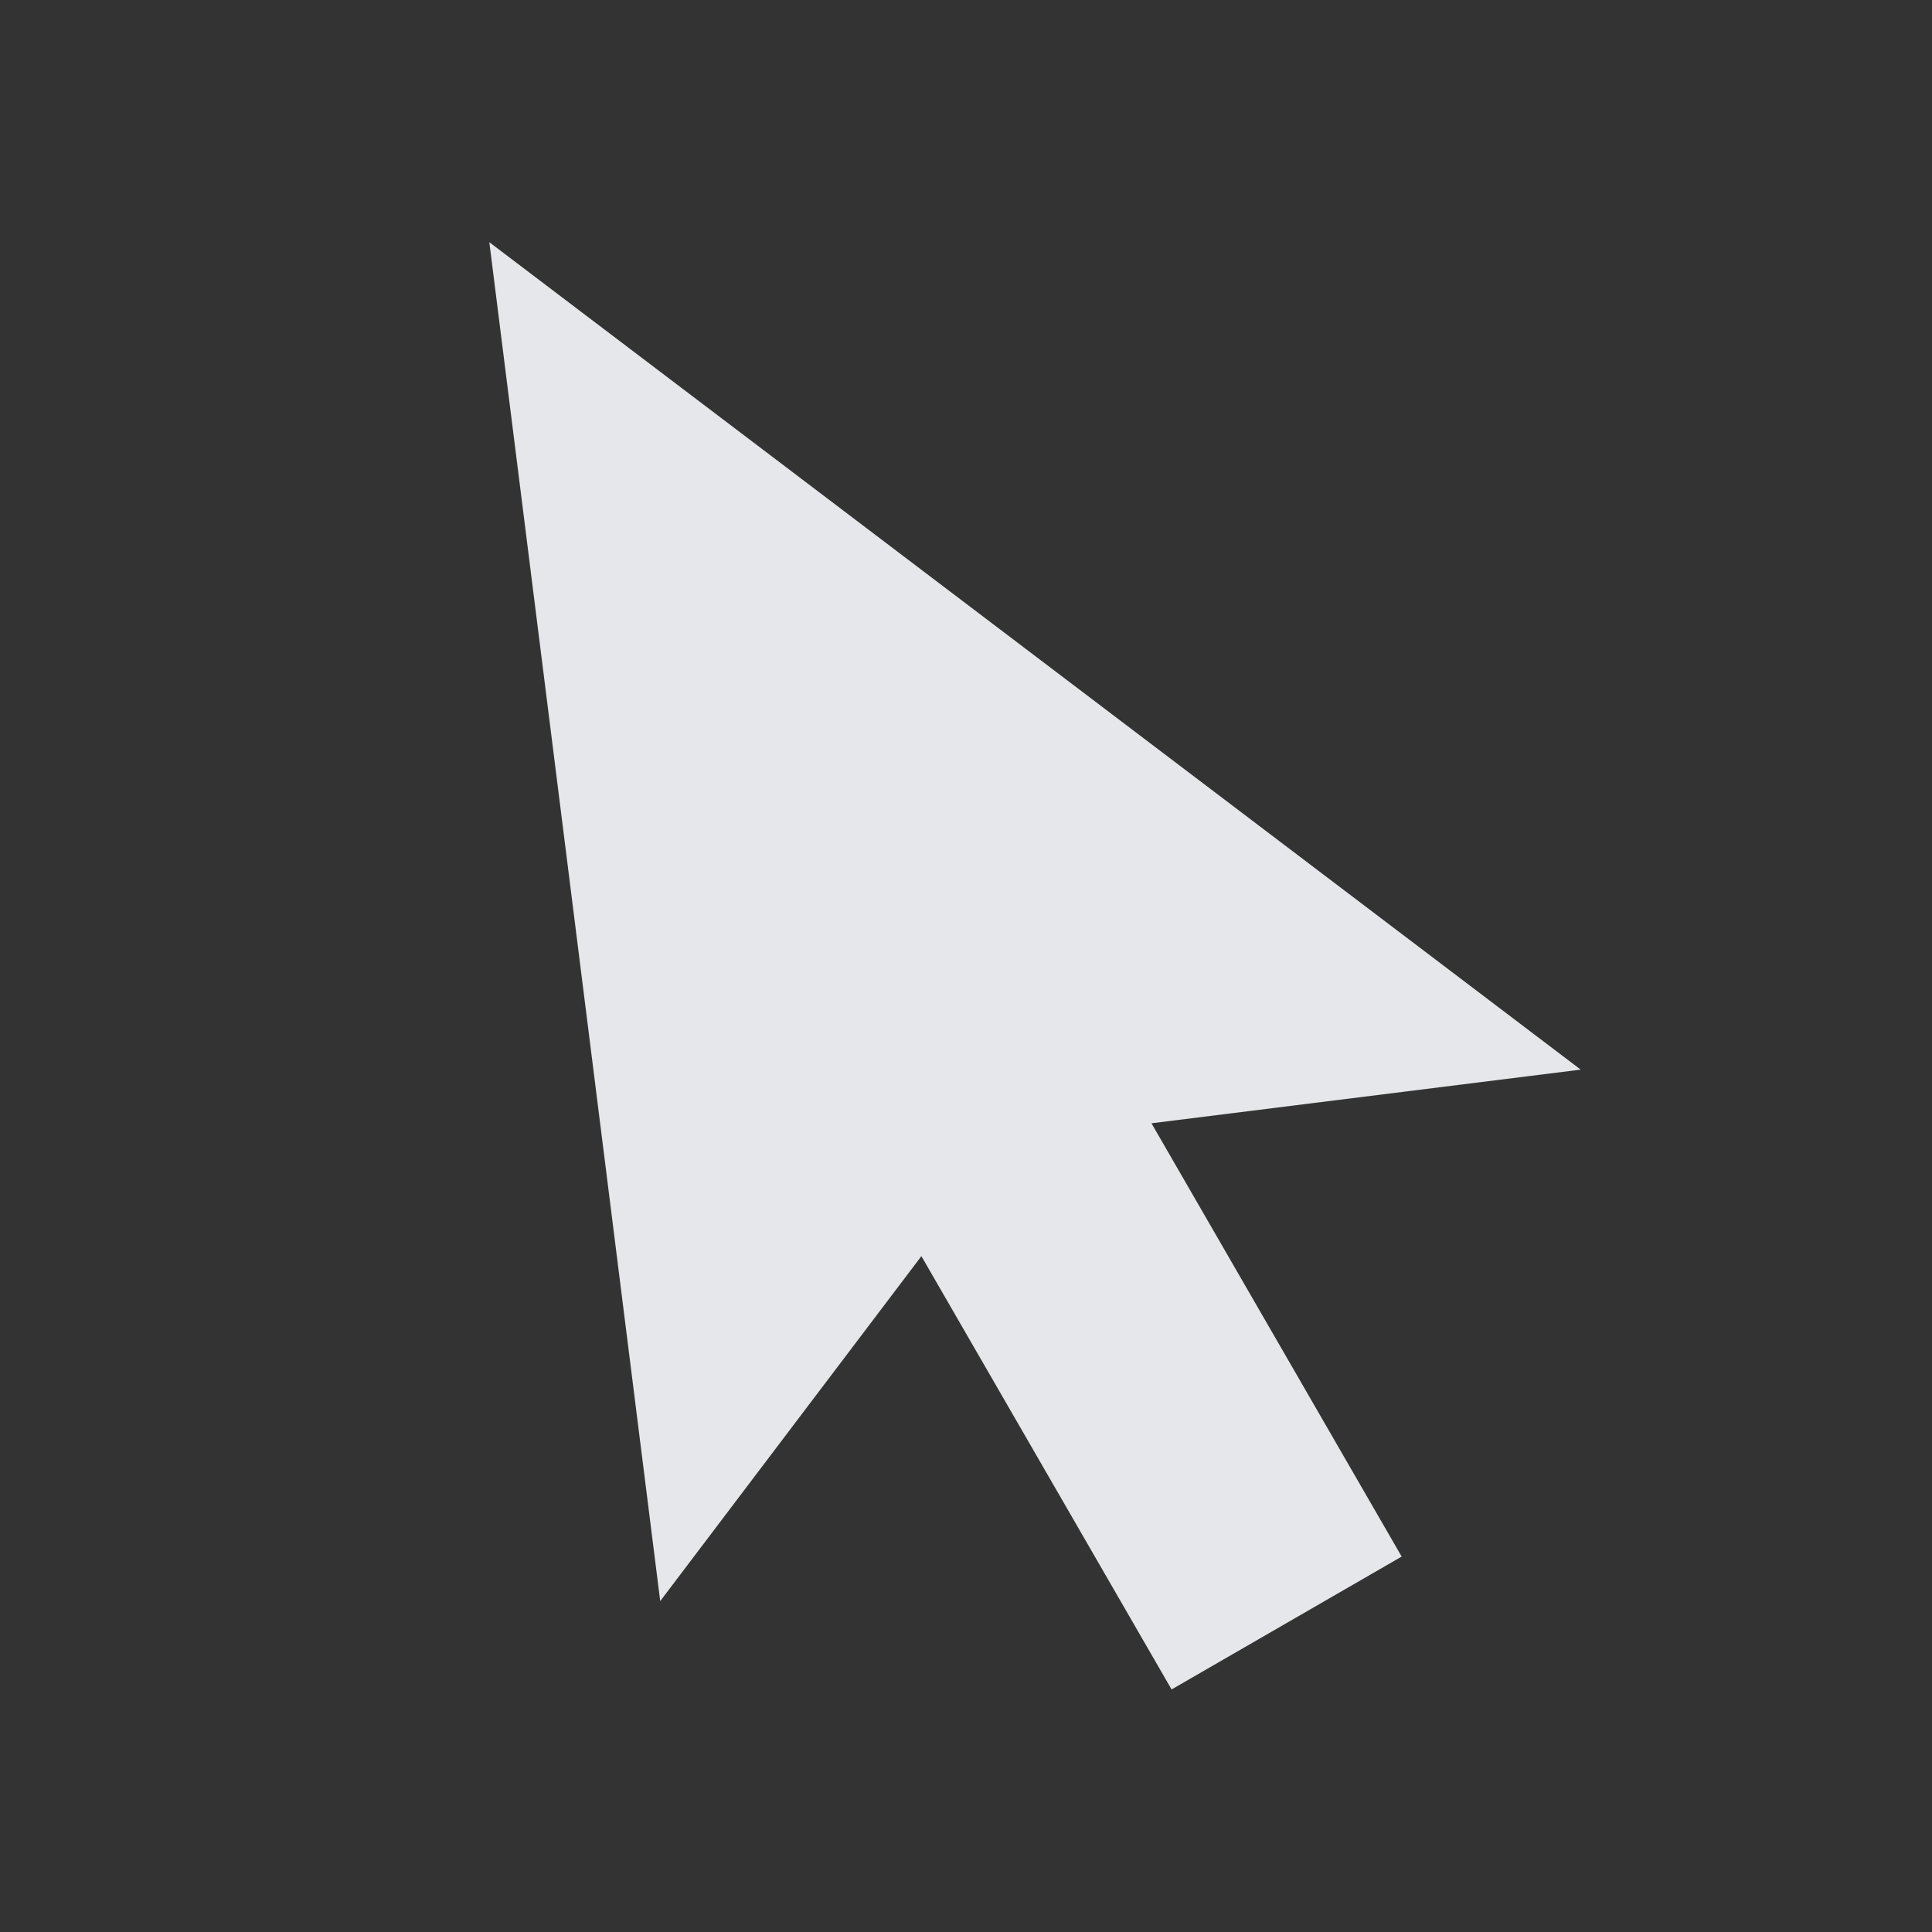 <?xml version="1.0" encoding="UTF-8" standalone="no"?>
<!-- Created with Inkscape (http://www.inkscape.org/) -->

<svg
   xmlns:dc="http://purl.org/dc/elements/1.1/"
   xmlns:cc="http://creativecommons.org/ns#"
   xmlns:rdf="http://www.w3.org/1999/02/22-rdf-syntax-ns#"
   xmlns:svg="http://www.w3.org/2000/svg"
   xmlns="http://www.w3.org/2000/svg"
   xmlns:xlink="http://www.w3.org/1999/xlink"
   xmlns:sodipodi="http://sodipodi.sourceforge.net/DTD/sodipodi-0.dtd"
   xmlns:inkscape="http://www.inkscape.org/namespaces/inkscape"
   width="22"
   height="22"
   id="svg13094"
   version="1.1"
   inkscape:version="0.48.3.1 r9886"
   sodipodi:docname="edit-select.svg">
  <rect width="100%" height="100%" fill="#333333" stroke="none"/>
  <sodipodi:namedview
     id="base"
     pagecolor="#ffffff"
     bordercolor="#666666"
     borderopacity="1.0"
     inkscape:pageopacity="0.0"
     inkscape:pageshadow="2"
     inkscape:zoom="32.000002"
     inkscape:cx="12.670335"
     inkscape:cy="11.903343"
     inkscape:document-units="px"
     inkscape:current-layer="layer1"
     showgrid="true"
     inkscape:snap-bbox="true"
     inkscape:bbox-paths="true"
     inkscape:bbox-nodes="true"
     inkscape:snap-bbox-edge-midpoints="true"
     inkscape:snap-bbox-midpoints="true"
     inkscape:object-paths="true"
     inkscape:snap-intersection-paths="true"
     inkscape:object-nodes="true"
     inkscape:snap-smooth-nodes="true"
     inkscape:snap-midpoints="true"
     inkscape:snap-object-midpoints="true"
     inkscape:snap-center="true"
     showguides="true"
     inkscape:guide-bbox="true"
     inkscape:window-width="1920"
     inkscape:window-height="1033"
     inkscape:window-x="-10"
     inkscape:window-y="25"
     inkscape:window-maximized="1"
     inkscape:snap-global="true"
     fit-margin-top="0"
     fit-margin-left="0"
     fit-margin-right="0"
     fit-margin-bottom="0"
     showborder="true"
     inkscape:showpageshadow="false">
    <inkscape:grid
       type="xygrid"
       id="grid3183"
       empspacing="5"
       visible="true"
       enabled="true"
       snapvisiblegridlinesonly="true"
       originx="9.5192791e-05px"
       originy="11px" />
  </sodipodi:namedview>
  <defs
     id="defs13096">
    <linearGradient
       id="linearGradient7209-1">
      <stop
         id="stop7211-8"
         offset="0"
         style="stop-color:#6e6e6e;stop-opacity:0.612;" />
      <stop
         id="stop7213-9"
         offset="1"
         style="stop-color:#000000;stop-opacity:0.655;" />
    </linearGradient>
    <linearGradient
       id="linearGradient9097">
      <stop
         style="stop-color:#ffffff;stop-opacity:0.616;"
         offset="0"
         id="stop9099" />
      <stop
         style="stop-color:#ffffff;stop-opacity:1;"
         offset="1"
         id="stop9101" />
    </linearGradient>
    <linearGradient
       id="linearGradient7251">
      <stop
         style="stop-color:#000000;stop-opacity:0.396;"
         offset="0"
         id="stop7253" />
      <stop
         style="stop-color:#000000;stop-opacity:0.282;"
         offset="1"
         id="stop7255" />
    </linearGradient>
    <linearGradient
       inkscape:collect="always"
       xlink:href="#linearGradient7209-1"
       id="linearGradient3091"
       gradientUnits="userSpaceOnUse"
       x1="-3195.642"
       y1="493.84"
       x2="-3195.642"
       y2="36.123" />
    <linearGradient
       inkscape:collect="always"
       xlink:href="#linearGradient9097"
       id="linearGradient3093"
       gradientUnits="userSpaceOnUse"
       gradientTransform="translate(19.901,19.901)"
       x1="-3195.642"
       y1="493.84"
       x2="-3195.642"
       y2="36.123" />
    <linearGradient
       inkscape:collect="always"
       xlink:href="#linearGradient7251"
       id="linearGradient3095"
       gradientUnits="userSpaceOnUse"
       x1="-3673.257"
       y1="513.741"
       x2="-3673.257"
       y2="36.125" />
  </defs>
  <g
     transform="translate(9398.616,-4991.879)"
     id="layer1"
     inkscape:groupmode="layer"
     inkscape:label="Camada 1">
    <g
       transform="matrix(0.025,0,0,0.025,-9310.326,5038.971)"
       id="16">
      <rect
         y="-43.479"
         x="-3514.055"
         height="636.822"
         width="636.822"
         id="rect3044"
         style="opacity:0.001;fill:#ffffff;fill-opacity:1;fill-rule:nonzero;stroke:none" />
      <g
         transform="matrix(0.025,0,0,0.025,-9310.326,4998.971)"
         id="use3046">
        <path
           inkscape:connector-curvature="0"
           style="font-size:medium;font-style:normal;font-variant:normal;font-weight:normal;font-stretch:normal;text-indent:0;text-align:start;text-decoration:none;line-height:normal;letter-spacing:normal;word-spacing:normal;text-transform:none;direction:ltr;block-progression:tb;writing-mode:lr-tb;text-anchor:start;baseline-shift:baseline;color:#000000;fill:url(#linearGradient3091);fill-opacity:1;stroke:none;stroke-width:2;marker:none;visibility:visible;display:inline;overflow:visible;enable-background:accumulate;font-family:Sans;-inkscape-font-specification:Sans"
           d="m -3394.65,36.124 159.205,159.205 0,-79.603 39.801,0 c 88.398,0 159.205,70.807 159.205,159.205 0,37.071 -12.602,71.301 -33.582,98.26 l 55.971,55.971 c 35.478,-41.699 57.214,-95.478 57.214,-154.23 0,-131.419 -107.389,-238.808 -238.808,-238.808 l -199.007,0 z m 17.413,84.578 c -35.478,41.699 -57.215,95.478 -57.215,154.23 0,131.419 107.39,238.808 238.808,238.808 l 199.007,0 -159.206,-159.205 0,79.603 -39.801,0 c -88.398,0 -159.206,-70.807 -159.206,-159.205 0,-37.071 12.602,-71.301 33.582,-98.26 l -55.971,-55.971 z"
           id="path3085" />
        <path
           style="font-size:medium;font-style:normal;font-variant:normal;font-weight:normal;font-stretch:normal;text-indent:0;text-align:start;text-decoration:none;line-height:normal;letter-spacing:normal;word-spacing:normal;text-transform:none;direction:ltr;block-progression:tb;writing-mode:lr-tb;text-anchor:start;baseline-shift:baseline;color:#000000;fill:url(#linearGradient3093);fill-opacity:1;stroke:none;stroke-width:2;marker:none;visibility:visible;display:inline;overflow:visible;enable-background:accumulate;font-family:Sans;-inkscape-font-specification:Sans"
           d="m -3235.441,115.726 0,79.603 19.901,19.901 0,-79.603 39.801,0 c 38.995,0 74.41,14.325 101.991,37.314 -29.125,-34.942 -72.488,-57.214 -121.892,-57.214 l -39.801,0 z m 217.664,1.244 c 37.536,42.217 60.946,97.325 60.946,157.962 0,58.752 -21.737,112.532 -57.214,154.23 l 19.901,19.901 c 35.478,-41.699 57.215,-95.478 57.215,-154.23 0,-70.782 -31.565,-134.046 -80.847,-177.862 z m -303.485,59.702 c -20.981,26.959 -33.582,61.188 -33.582,98.26 0,49.403 22.272,92.766 57.215,121.892 -22.989,-27.581 -37.314,-62.996 -37.314,-101.991 0,-37.071 12.602,-71.301 33.582,-98.26 l -19.901,-19.901 z m -32.339,276.122 c 43.816,49.281 107.08,80.847 177.862,80.847 l 199.007,0 -19.901,-19.901 -199.007,0 c -60.636,0 -115.745,-23.41 -157.962,-60.946 z"
           id="path3087"
           inkscape:connector-curvature="0" />
        <path
           style="font-size:medium;font-style:normal;font-variant:normal;font-weight:normal;font-stretch:normal;text-indent:0;text-align:start;text-decoration:none;line-height:normal;letter-spacing:normal;word-spacing:normal;text-transform:none;direction:ltr;block-progression:tb;writing-mode:lr-tb;text-anchor:start;baseline-shift:baseline;color:#000000;fill:url(#linearGradient3095);fill-opacity:1;stroke:none;stroke-width:2;marker:none;visibility:visible;display:inline;overflow:visible;enable-background:accumulate;font-family:Sans;-inkscape-font-specification:Sans"
           d="m -3394.65,36.124 19.901,19.901 199.007,0 c 60.636,0 115.745,23.41 157.962,60.946 -43.816,-49.281 -107.08,-80.847 -177.862,-80.847 l -199.007,0 z m 17.413,84.578 c -35.478,41.699 -57.215,95.478 -57.215,154.23 0,70.782 31.565,134.046 80.847,177.862 -37.536,-42.217 -60.946,-97.325 -60.946,-157.962 0,-58.752 21.737,-112.532 57.215,-154.23 l -19.901,-19.901 z m 303.485,52.239 c 22.989,27.581 37.314,62.996 37.314,101.991 0,37.071 -12.602,71.301 -33.582,98.26 l 19.901,19.901 c 20.981,-26.959 33.582,-61.188 33.582,-98.26 0,-49.403 -22.272,-92.766 -57.214,-121.892 z m -82.09,181.594 0,79.603 -39.801,0 c -38.995,0 -74.41,-14.325 -101.991,-37.314 29.125,34.942 72.488,57.214 121.892,57.214 l 39.801,0 0,-79.603 -19.901,-19.901 z"
           id="path3089"
           inkscape:connector-curvature="0" />
      </g>
    </g>
    <path
       sodipodi:nodetypes="cccccccc"
       inkscape:connector-curvature="0"
       id="path3809"
       d="m -9393.044,4994.637 1.946,15.474 2.974,-3.928 2.849,4.934 2.62,-1.513 -2.849,-4.934 4.888,-0.611 z"
       style="color:#000000;fill:#f3f4f7;fill-opacity:0.928;fill-rule:nonzero;stroke:none;stroke-width:1;marker:none;visibility:visible;display:inline;overflow:visible;enable-background:accumulate" />
  </g>
</svg>
